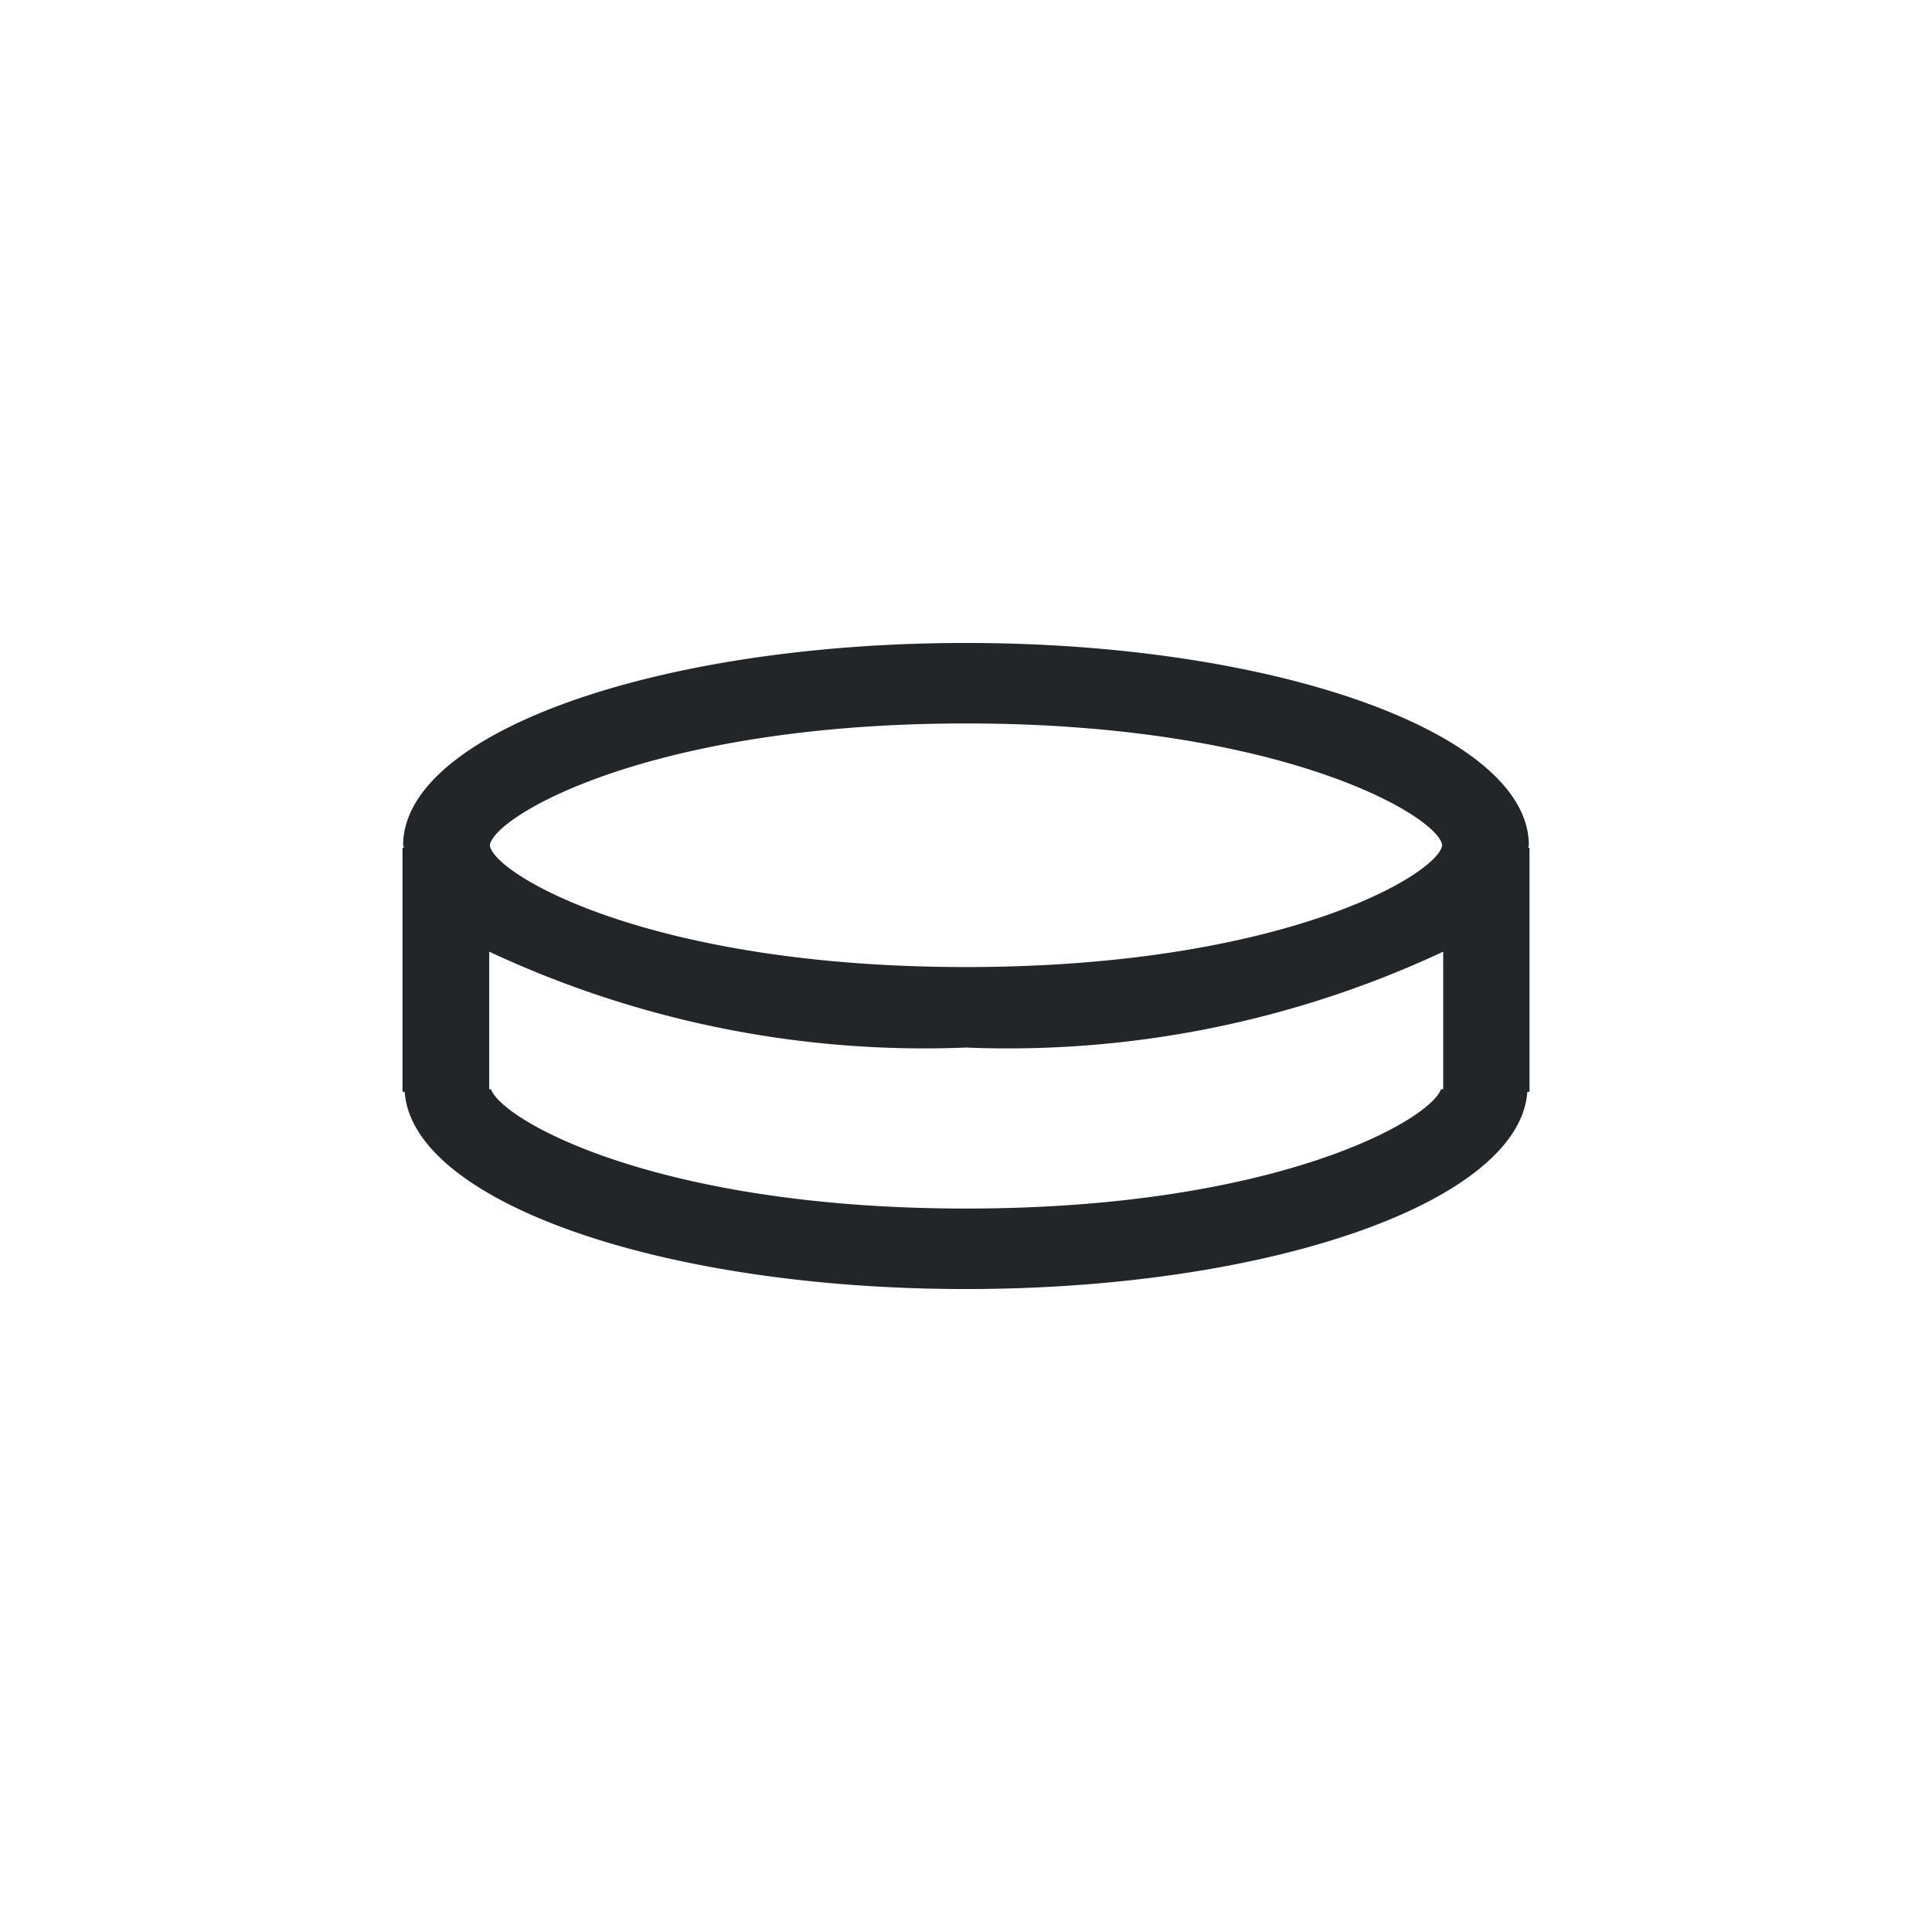 <svg id="_" data-name="&gt;" xmlns="http://www.w3.org/2000/svg" width="24" height="24" viewBox="0 0 24 24">
  <defs>
    <style>
      .cls-1 {
        fill: #232629;
        fill-rule: evenodd;
      }
    </style>
  </defs>
  <path id="_2" data-name="#" class="cls-1" d="M19,13.563H18.973c-0.095,1.358-3.172,2.45-6.973,2.45s-6.879-1.092-6.973-2.45H5V10.531H5.017c0-.011-0.009-0.021-0.009-0.031,0-1.388,3.131-2.513,6.992-2.513s6.992,1.125,6.992,2.513c0,0.011-.008.021-0.009,0.031H19v3.031ZM12,8.987c-3.951,0-5.875,1.161-5.915,1.514C6.126,10.852,8.05,12.013,12,12.013s5.874-1.161,5.915-1.514C17.875,10.148,15.952,8.987,12,8.987Zm0,4.026a12.755,12.755,0,0,1-5.923-1.191v1.709H6.1C6.23,13.91,8.142,15.013,12,15.013s5.767-1.1,5.9-1.482h0.028V11.822A12.757,12.757,0,0,1,12,13.013Z"/>
</svg>
